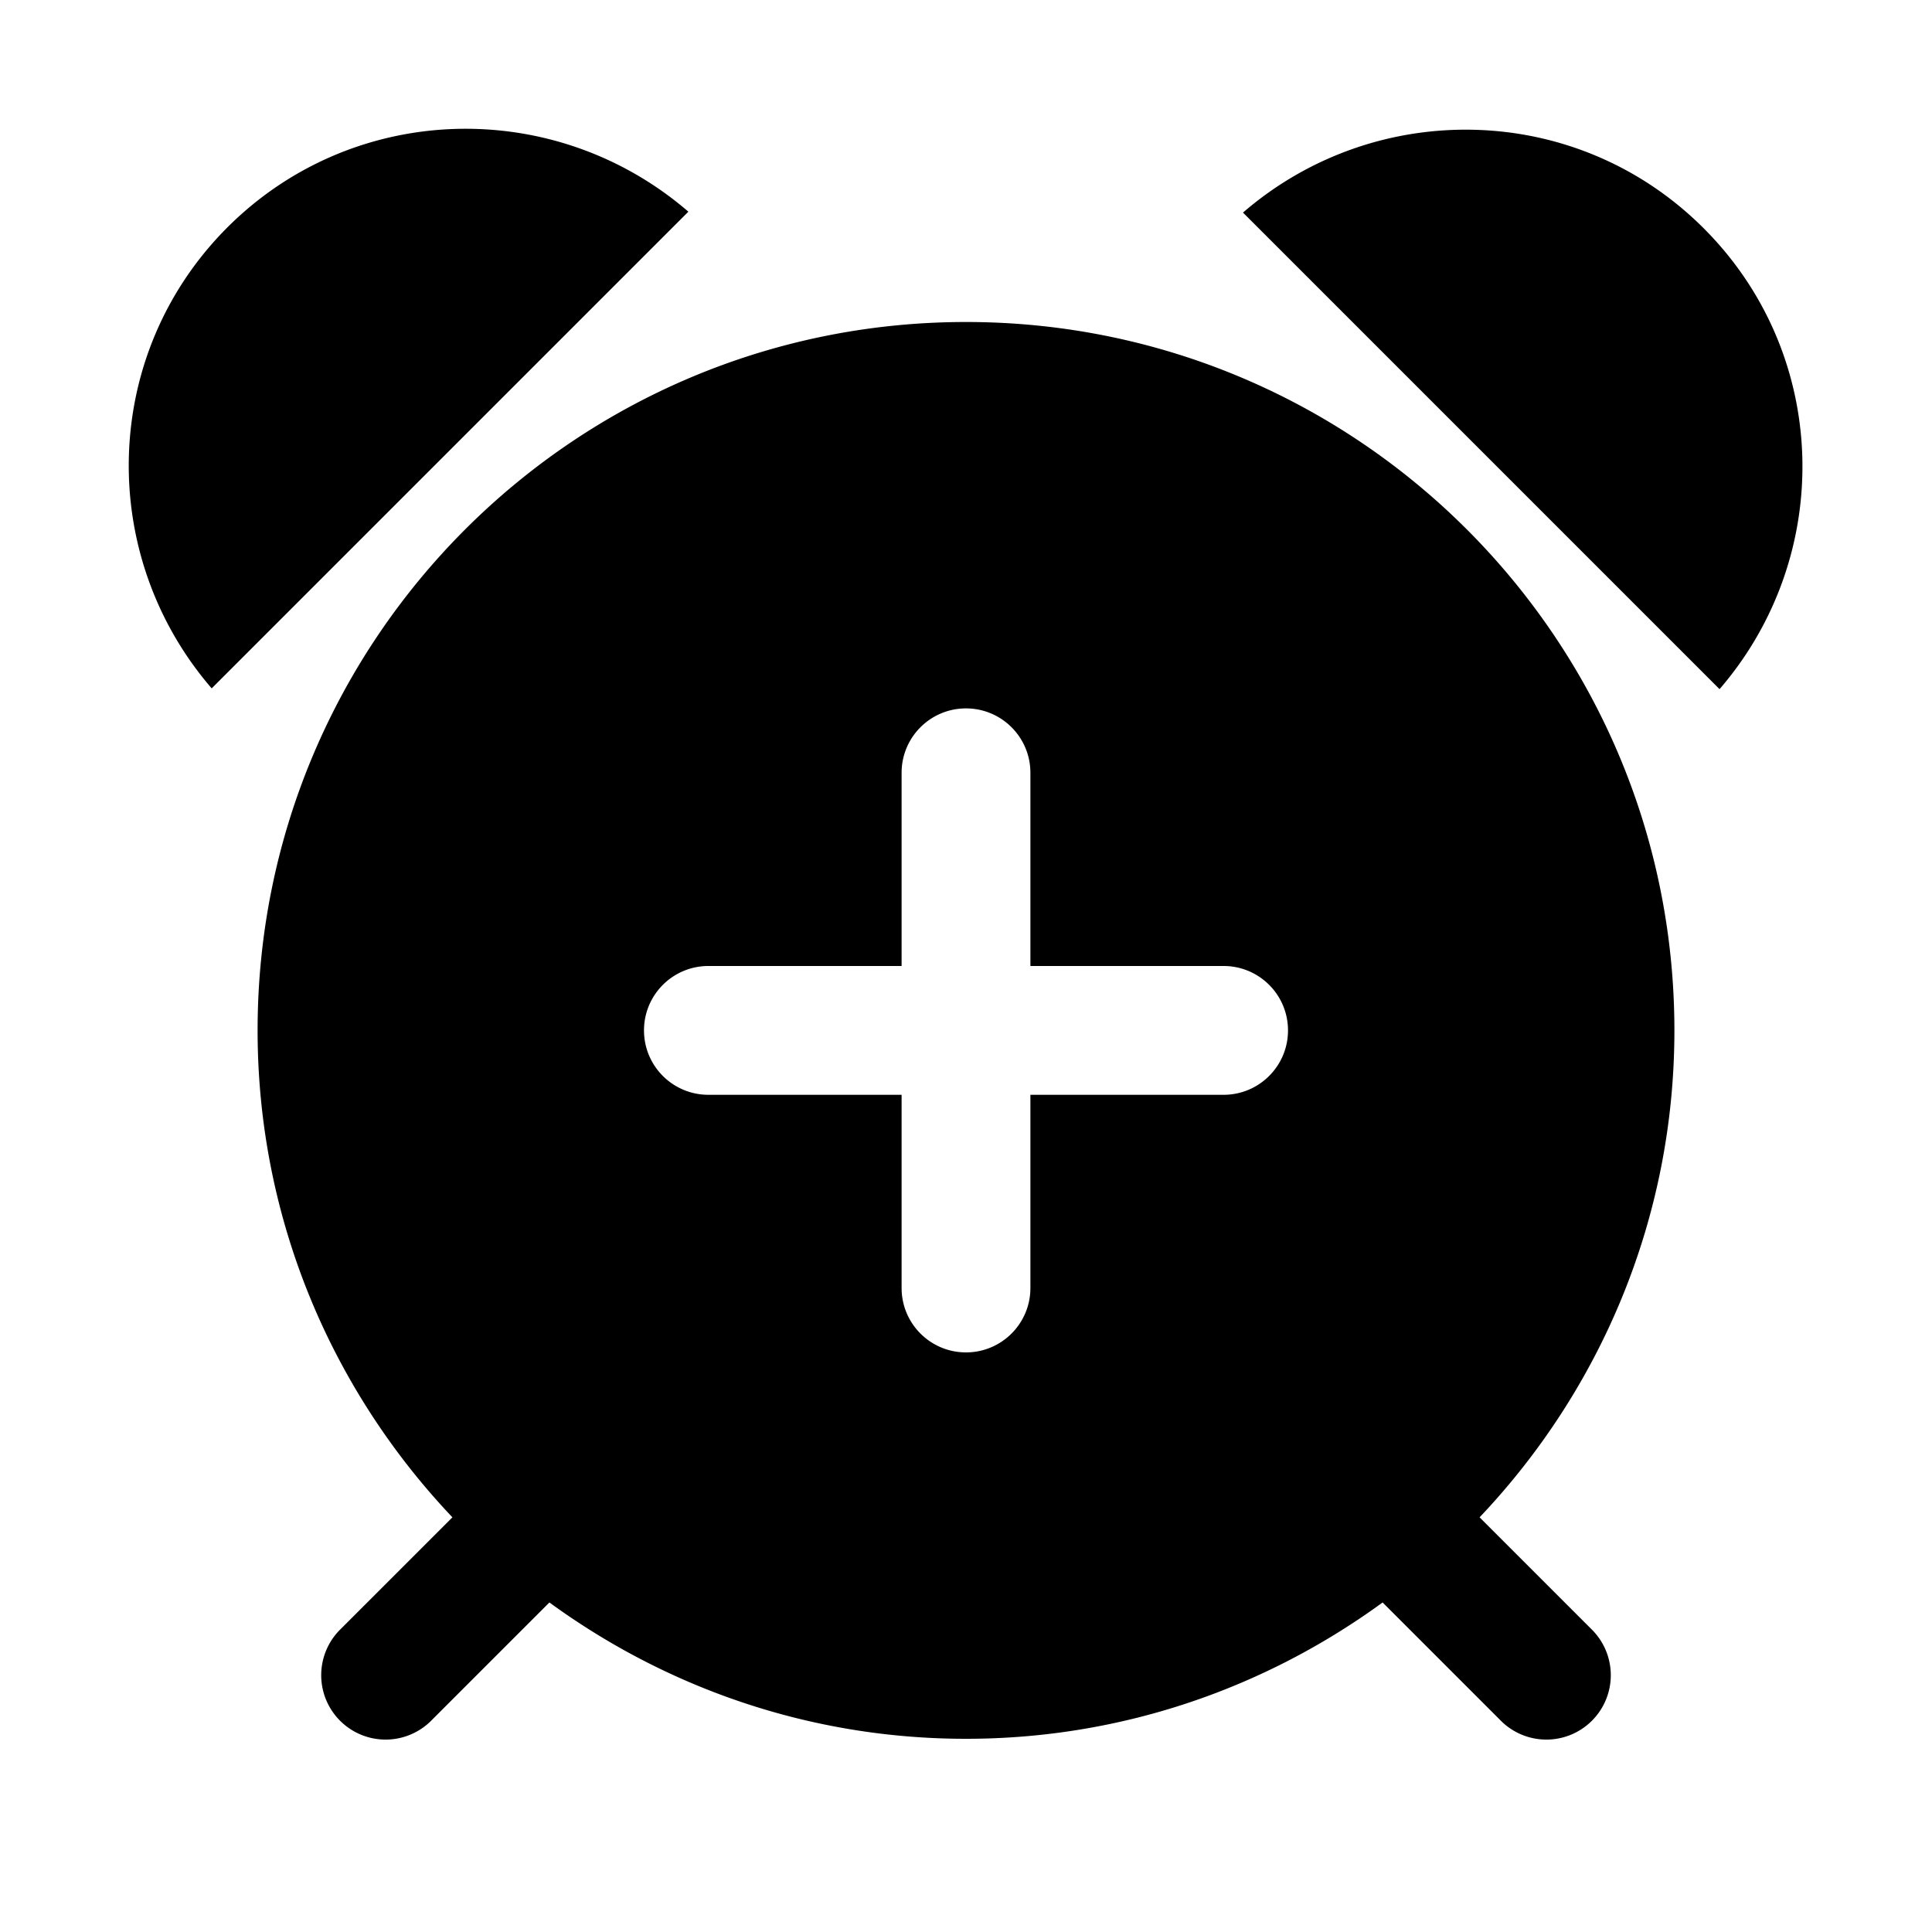 <svg xmlns="http://www.w3.org/2000/svg" width="100" height="100" fill="#000" viewBox="0 0 30 30"><path d="M 7.07 2.002 C 5.786 2.041 4.514 2.549 3.531 3.531 C 1.566 5.497 1.499 8.617 3.287 10.689 L 10.689 3.287 C 9.653 2.393 8.355 1.963 7.07 2.002 z M 22.918 2.016 C 21.634 1.977 20.336 2.407 19.301 3.301 L 26.701 10.701 C 28.489 8.63 28.421 5.51 26.455 3.545 C 25.472 2.562 24.202 2.054 22.918 2.016 z M 15 5 C 8.925 5 4 9.925 4 16 C 4 18.932 5.155 21.589 7.025 23.561 L 5.293 25.293 A 1 1 0 1 0 6.707 26.707 L 8.531 24.883 C 10.348 26.208 12.579 27 15 27 C 17.421 27 19.652 26.208 21.469 24.883 L 23.293 26.707 A 1 1 0 1 0 24.707 25.293 L 22.975 23.561 C 24.845 21.589 26 18.932 26 16 C 26 9.925 21.075 5 15 5 z M 15 11 C 15.552 11 16 11.447 16 12 L 16 15 L 19 15 C 19.552 15 20 15.447 20 16 C 20 16.553 19.552 17 19 17 L 16 17 L 16 20 C 16 20.553 15.552 21 15 21 C 14.448 21 14 20.553 14 20 L 14 17 L 11 17 C 10.448 17 10 16.553 10 16 C 10 15.447 10.448 15 11 15 L 14 15 L 14 12 C 14 11.447 14.448 11 15 11 z"/></svg>